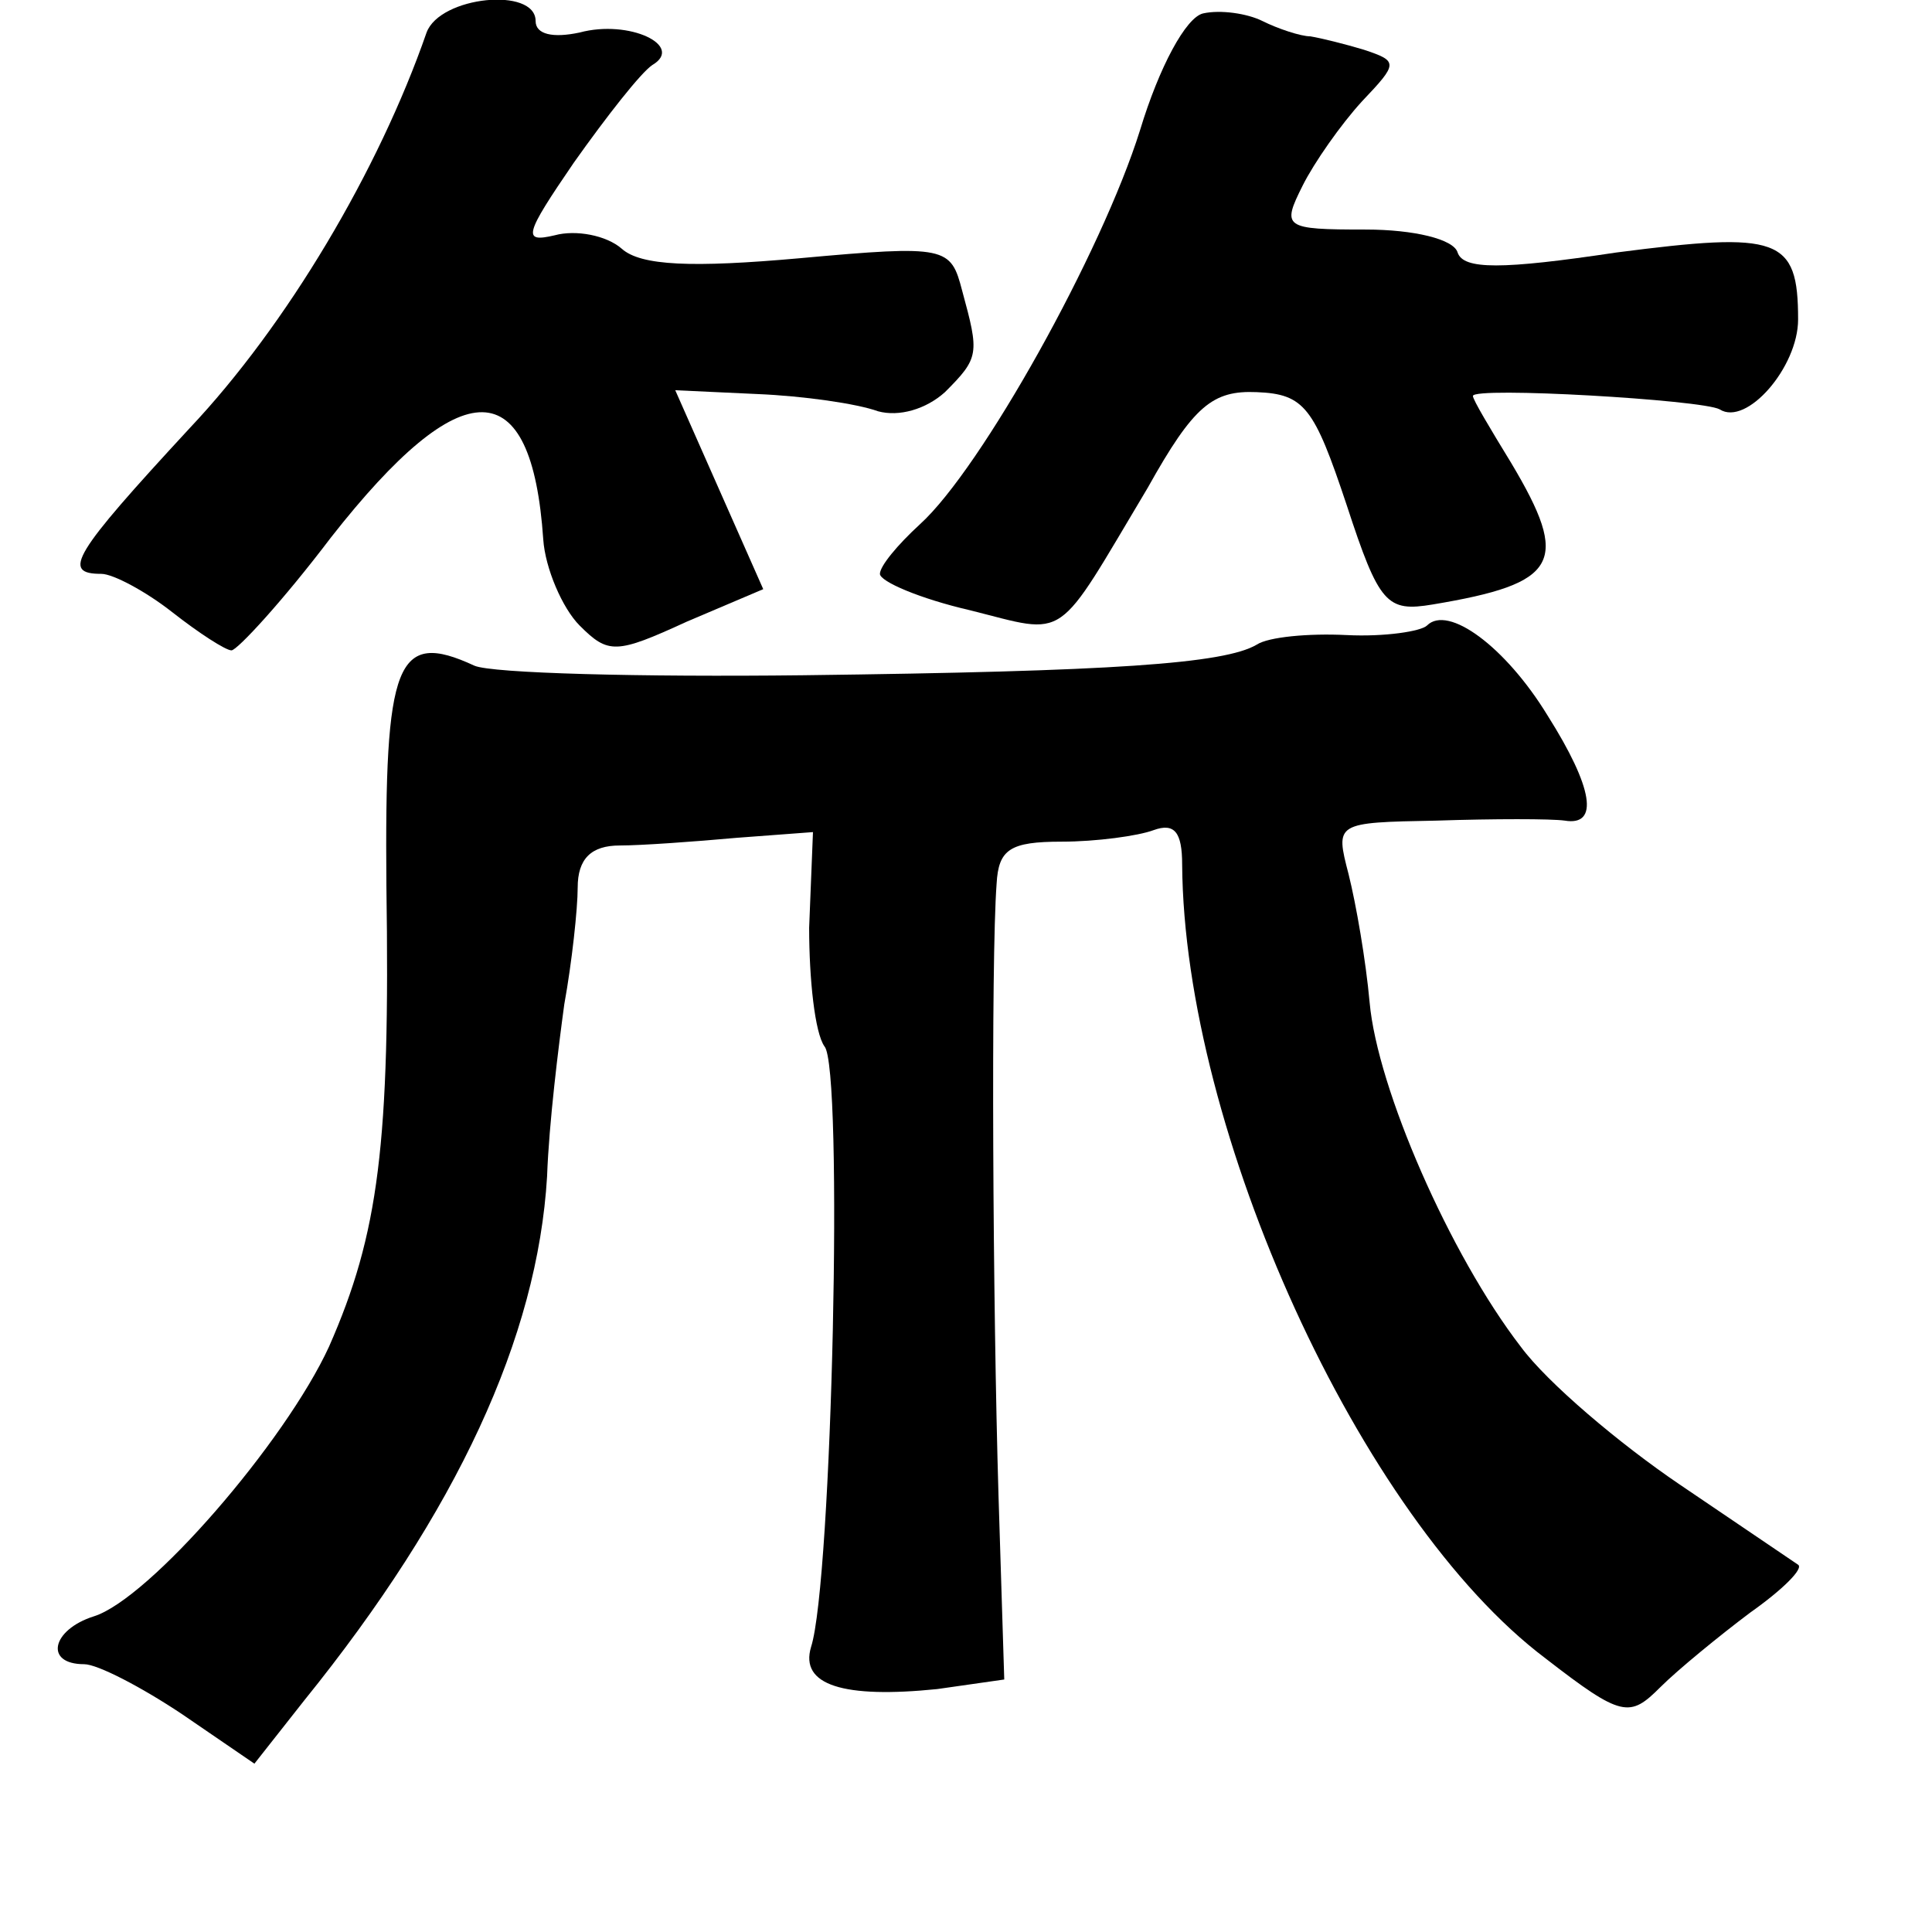 <?xml version="1.0" standalone="no"?>
<!DOCTYPE svg PUBLIC "-//W3C//DTD SVG 20010904//EN"
 "http://www.w3.org/TR/2001/REC-SVG-20010904/DTD/svg10.dtd">
<svg version="1.0" xmlns="http://www.w3.org/2000/svg"
 width="101pt" height="101pt" viewBox="0 0 101 101"
 preserveAspectRatio="xMidYMid meet">
<g transform="translate(0,101) scale(0.1,-0.1)"
fill="#000000" stroke="none">
<path d="M223 993 c-25 -72 -73 -153 -124 -207 -61 -66 -67 -76 -46 -76 6 0
23 -9 37 -20 14 -11 28 -20 31 -20 3 0 27 26 52 59 69 88 105 87 111 -1 1 -15
10 -36 19 -45 15 -15 19 -15 56 2 l40 17 -23 52 -23 52 43 -2 c24 -1 52 -5 63
-9 11 -3 25 1 35 10 18 18 18 20 9 53 -6 23 -8 24 -85 17 -56 -5 -83 -4 -93 5
-8 7 -24 10 -35 7 -17 -4 -16 0 10 38 17 24 35 47 41 51 17 10 -12 24 -38 17
-14 -3 -23 -1 -23 6 0 18 -50 13 -57 -6z"/>
<path d="M629 1003 c-9 -2 -23 -28 -33 -61 -20 -64 -83 -177 -115 -206 -12
-11 -21 -22 -21 -26 0 -4 21 -13 47 -19 52 -13 44 -18 93 64 24 43 34 51 57
50 25 -1 30 -8 47 -59 17 -52 21 -56 45 -52 66 11 72 22 41 74 -11 18 -20 33
-20 35 0 5 120 -2 129 -7 14 -9 41 22 41 47 0 43 -10 46 -95 35 -60 -9 -80 -9
-83 0 -2 7 -23 12 -48 12 -43 0 -44 1 -33 23 6 12 20 32 31 44 19 20 19 21 1
27 -10 3 -22 6 -28 7 -5 0 -17 4 -25 8 -8 4 -22 6 -31 4z"/>
<path d="M746 683 c-3 -3 -22 -6 -42 -5 -20 1 -41 -1 -47 -5 -17 -10 -75 -14
-237 -16 -85 -1 -163 1 -172 5 -41 19 -47 2 -46 -115 2 -135 -4 -182 -30 -241
-23 -50 -94 -132 -123 -141 -22 -7 -26 -25 -5 -25 7 0 30 -12 51 -26 l38 -26
26 33 c80 99 122 190 127 274 1 28 6 68 9 90 4 22 7 50 7 61 0 15 7 22 22 22
11 0 39 2 61 4 l40 3 -2 -50 c0 -27 3 -55 8 -62 10 -11 4 -280 -7 -314 -6 -20
17 -27 66 -22 l35 5 -3 96 c-3 100 -4 280 -1 320 1 18 7 22 34 22 18 0 40 3
48 6 11 4 15 -1 15 -18 1 -139 93 -342 190 -415 40 -31 44 -31 60 -15 9 9 31
27 47 39 17 12 28 23 25 25 -3 2 -31 21 -62 42 -31 21 -69 53 -83 72 -37 48
-75 135 -79 180 -2 22 -7 51 -11 67 -7 27 -7 27 46 28 30 1 60 1 67 0 18 -3
15 17 -9 55 -22 36 -52 58 -63 47z"/>
</g>
</svg>
